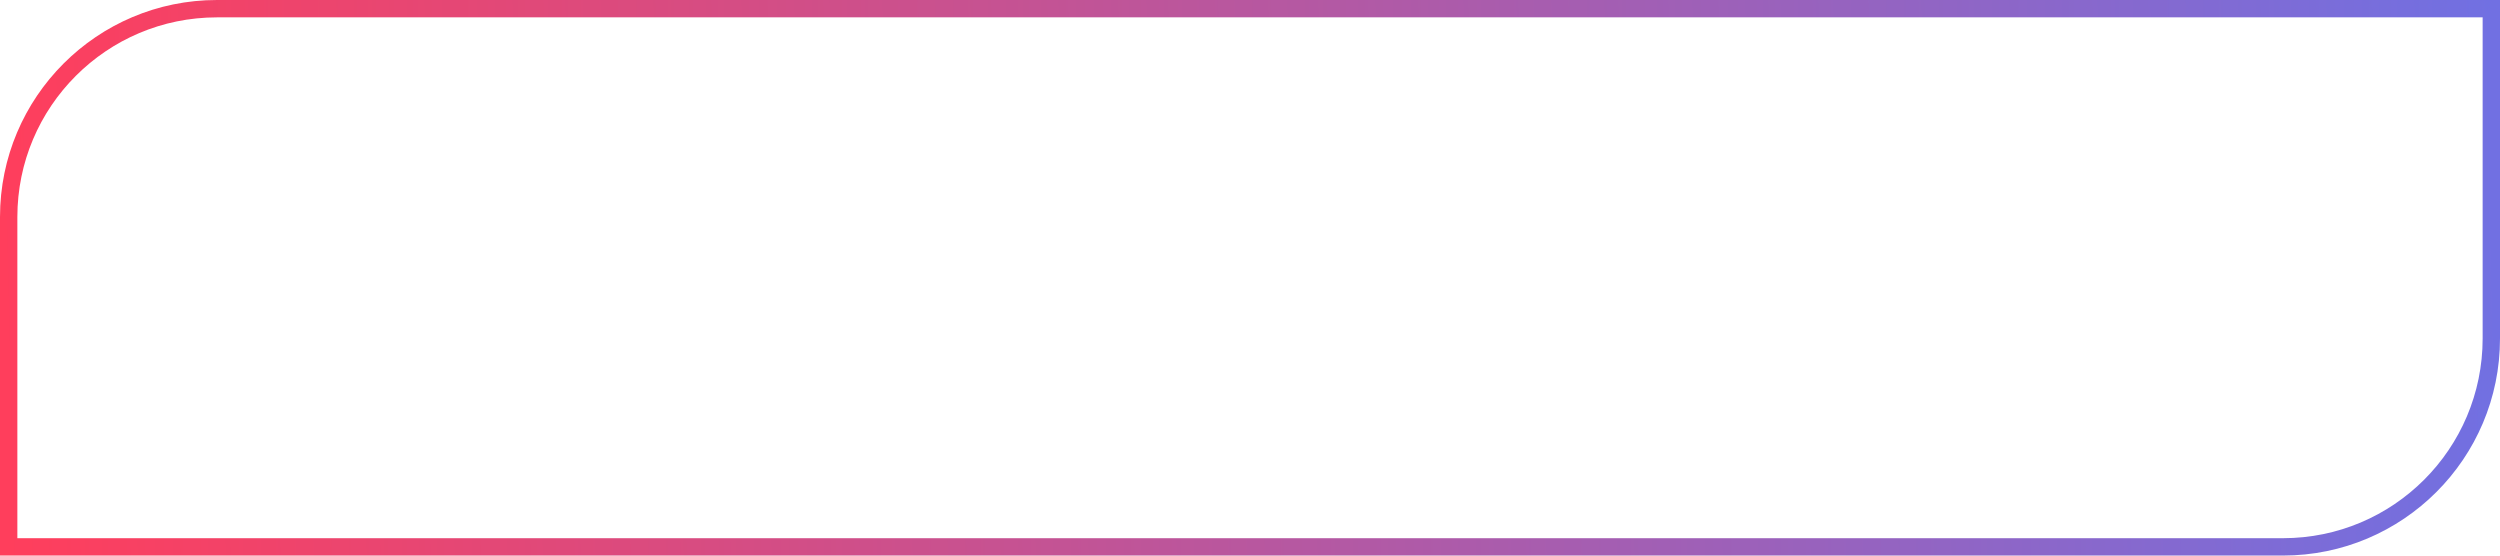 <svg width="100%" height="64" viewBox="0 0 288 64" fill="none" xmlns="http://www.w3.org/2000/svg" preserveAspectRatio="none">
<path d="M1 25C1 11.745 11.745 1 25 1H287V39C287 52.255 276.255 63 263 63H1V25Z" stroke="url(#paint0_linear)" stroke-width="2"/>
<defs>
<linearGradient id="paint0_linear" x1="-6.7055e-08" y1="36" x2="287.94" y2="29.389" gradientUnits="userSpaceOnUse">
<stop stop-color="#FF3E5C"/>
<stop offset="1" stop-color="#7170E2"/>
</linearGradient>
</defs>
</svg>
